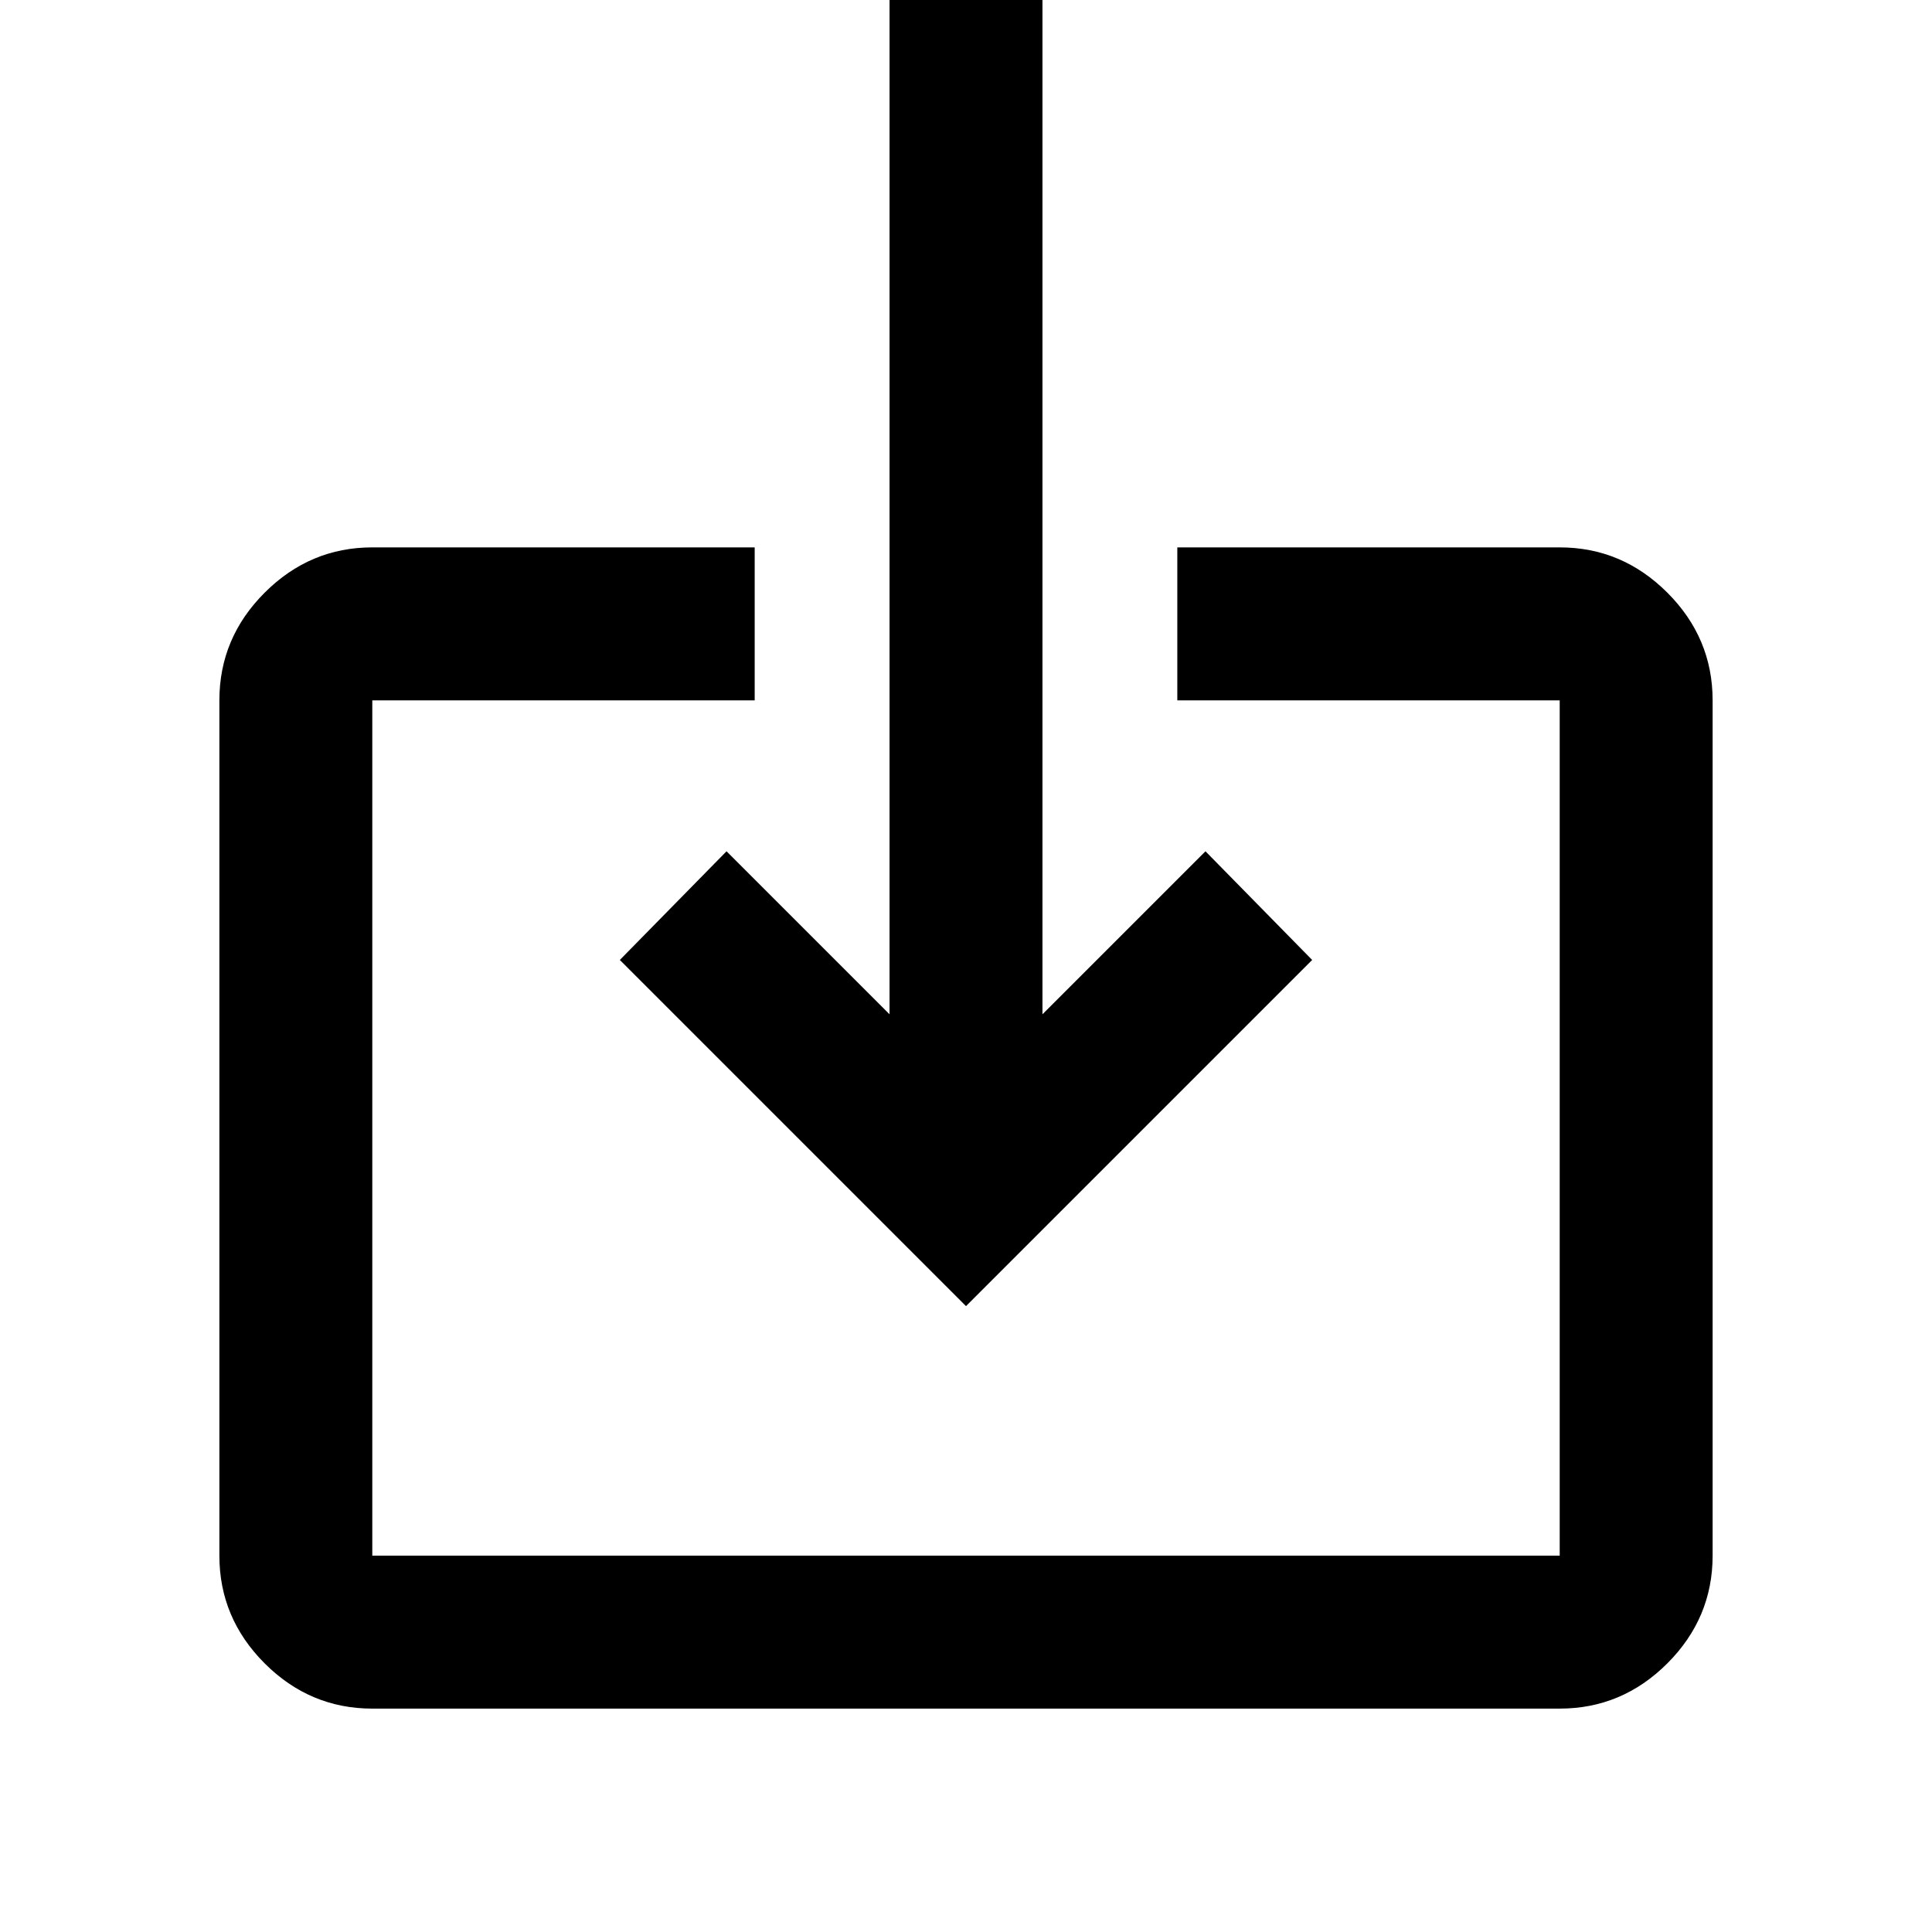 <svg xmlns="http://www.w3.org/2000/svg" height="40" width="40"><path d="M7.708 35.375q-1.291 0-2.229-.937-.937-.938-.937-2.23V14.5q0-1.292.937-2.229.938-.938 2.229-.938h7.917V14.5H7.708v17.708h24.584V14.5h-7.917v-3.167h7.917q1.291 0 2.229.938.937.937.937 2.229v17.708q0 1.292-.937 2.23-.938.937-2.229.937ZM20 27.042l-7.167-7.167 2.209-2.25L18.417 21V0h3.166v21l3.375-3.375 2.209 2.25Z"/></svg>